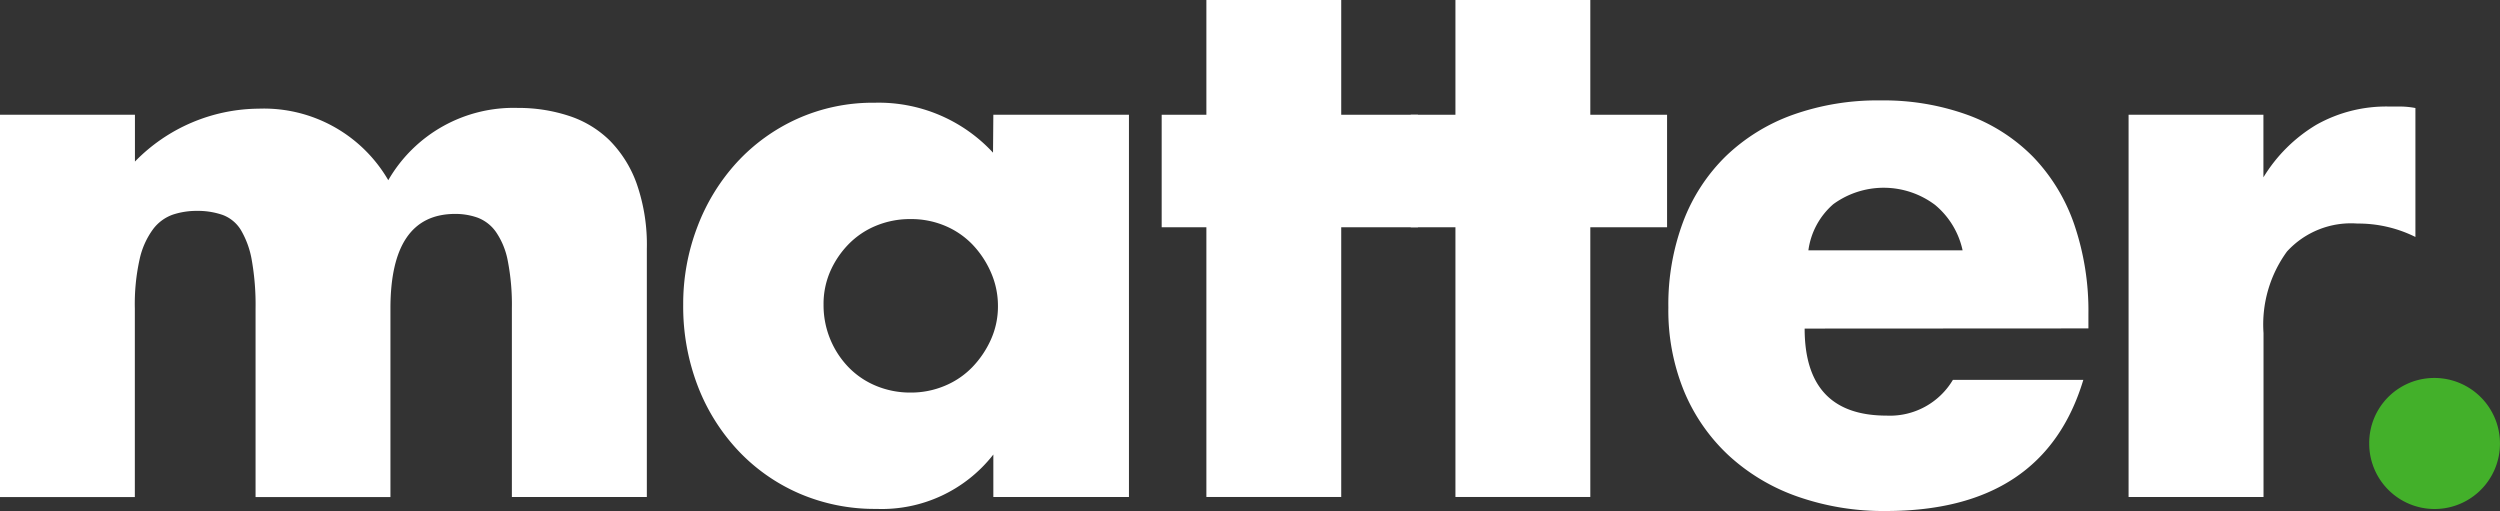 <svg xmlns="http://www.w3.org/2000/svg" width="77.554" height="15.856" viewBox="0 0 77.554 15.856">
  <rect x="0" y="0" width="77.554" height="15.856" fill="#333333" stroke="none"/>
  <g id="Group_84" data-name="Group 84" transform="translate(-150 -135.801)">
    <path id="Path_1" data-name="Path 1" d="M43.514,80.948H47.7V82.4a5.411,5.411,0,0,1,3.837-1.641,4.462,4.462,0,0,1,4.022,2.219,4.486,4.486,0,0,1,4.022-2.242,5.011,5.011,0,0,1,1.572.243,3.233,3.233,0,0,1,1.271.763,3.652,3.652,0,0,1,.844,1.352,5.746,5.746,0,0,1,.312,2.011v7.7H59.393V86.958a7.1,7.1,0,0,0-.127-1.479,2.342,2.342,0,0,0-.37-.9,1.228,1.228,0,0,0-.566-.439,2.053,2.053,0,0,0-.693-.116q-2.011,0-2.011,2.935v5.848H51.442V86.958a7.966,7.966,0,0,0-.116-1.491,2.754,2.754,0,0,0-.335-.936,1.122,1.122,0,0,0-.566-.474,2.354,2.354,0,0,0-.809-.127,2.325,2.325,0,0,0-.74.116,1.314,1.314,0,0,0-.613.451,2.453,2.453,0,0,0-.416.925,6.4,6.4,0,0,0-.15,1.537v5.848H43.514Z" transform="translate(106.486 58.413)" fill="#fff"/>
    <path id="Path_2" data-name="Path 2" d="M236.567,79.71h4.207V91.567h-4.207V90.25a4.389,4.389,0,0,1-3.629,1.687,5.9,5.9,0,0,1-2.381-.474,5.731,5.731,0,0,1-1.9-1.329,6.124,6.124,0,0,1-1.26-2.011,6.876,6.876,0,0,1-.451-2.519,6.677,6.677,0,0,1,.439-2.415,6.2,6.2,0,0,1,1.225-2,5.78,5.78,0,0,1,1.872-1.352,5.713,5.713,0,0,1,2.4-.5,4.83,4.83,0,0,1,3.675,1.549ZM231.3,85.6a2.766,2.766,0,0,0,.775,1.942,2.535,2.535,0,0,0,.855.578,2.755,2.755,0,0,0,1.075.208,2.7,2.7,0,0,0,1.052-.208,2.543,2.543,0,0,0,.855-.578,2.994,2.994,0,0,0,.578-.855,2.5,2.5,0,0,0,.22-1.04,2.578,2.578,0,0,0-.22-1.052,2.956,2.956,0,0,0-.578-.867,2.55,2.55,0,0,0-.855-.578A2.7,2.7,0,0,0,234,82.946a2.755,2.755,0,0,0-1.075.208,2.542,2.542,0,0,0-.855.578,2.844,2.844,0,0,0-.566.844A2.529,2.529,0,0,0,231.3,85.6Z" transform="translate(-55.752 59.651)" fill="#fff"/>
    <path id="Path_3" data-name="Path 3" d="M360.9,58.79v8.367h-4.183V58.79h-1.387V55.3h1.387V51.74H360.9V55.3h2.381v3.49Z" transform="translate(-169.293 84.061)" fill="#fff"/>
    <path id="Path_4" data-name="Path 4" d="M427.757,58.79v8.367h-4.184V58.79h-1.387V55.3h1.387V51.74h4.184V55.3h2.381v3.49Z" transform="translate(-228.423 84.061)" fill="#fff"/>
    <path id="Path_5" data-name="Path 5" d="M495.555,85.813q0,2.7,2.542,2.7a2.271,2.271,0,0,0,2.057-1.109H504.2q-1.225,4.068-6.125,4.068a8.046,8.046,0,0,1-2.75-.451,6.136,6.136,0,0,1-2.138-1.283,5.716,5.716,0,0,1-1.375-1.988,6.621,6.621,0,0,1-.485-2.589,7.317,7.317,0,0,1,.462-2.67,5.612,5.612,0,0,1,1.317-2.022,5.837,5.837,0,0,1,2.069-1.283,7.825,7.825,0,0,1,2.739-.451,7.657,7.657,0,0,1,2.7.451,5.48,5.48,0,0,1,2.034,1.306,5.684,5.684,0,0,1,1.271,2.092,8.3,8.3,0,0,1,.439,2.785v.439Zm4.9-2.427a2.521,2.521,0,0,0-.855-1.41,2.653,2.653,0,0,0-3.155-.023,2.3,2.3,0,0,0-.774,1.433Z" transform="translate(-289.572 60.181)" fill="#fff"/>
    <path id="Path_6" data-name="Path 6" d="M614.9,80.594h4.183v1.942a4.81,4.81,0,0,1,1.641-1.63,4.417,4.417,0,0,1,2.265-.566h.358a2.577,2.577,0,0,1,.451.046v4a3.976,3.976,0,0,0-1.8-.416,2.691,2.691,0,0,0-2.184.867,3.843,3.843,0,0,0-.728,2.531v5.085H614.9Z" transform="translate(-398.868 58.766)" fill="#fff"/>
    <path id="Path_7" data-name="Path 7" d="M679.471,155.218a2.021,2.021,0,0,1,.156-.789,2.018,2.018,0,0,1,1.872-1.239,2.035,2.035,0,0,1,1.872,2.817,2.028,2.028,0,0,1-3.9-.789Z" transform="translate(-455.974 -5.664)" fill="#43b02a"/>
  </g>
</svg>
